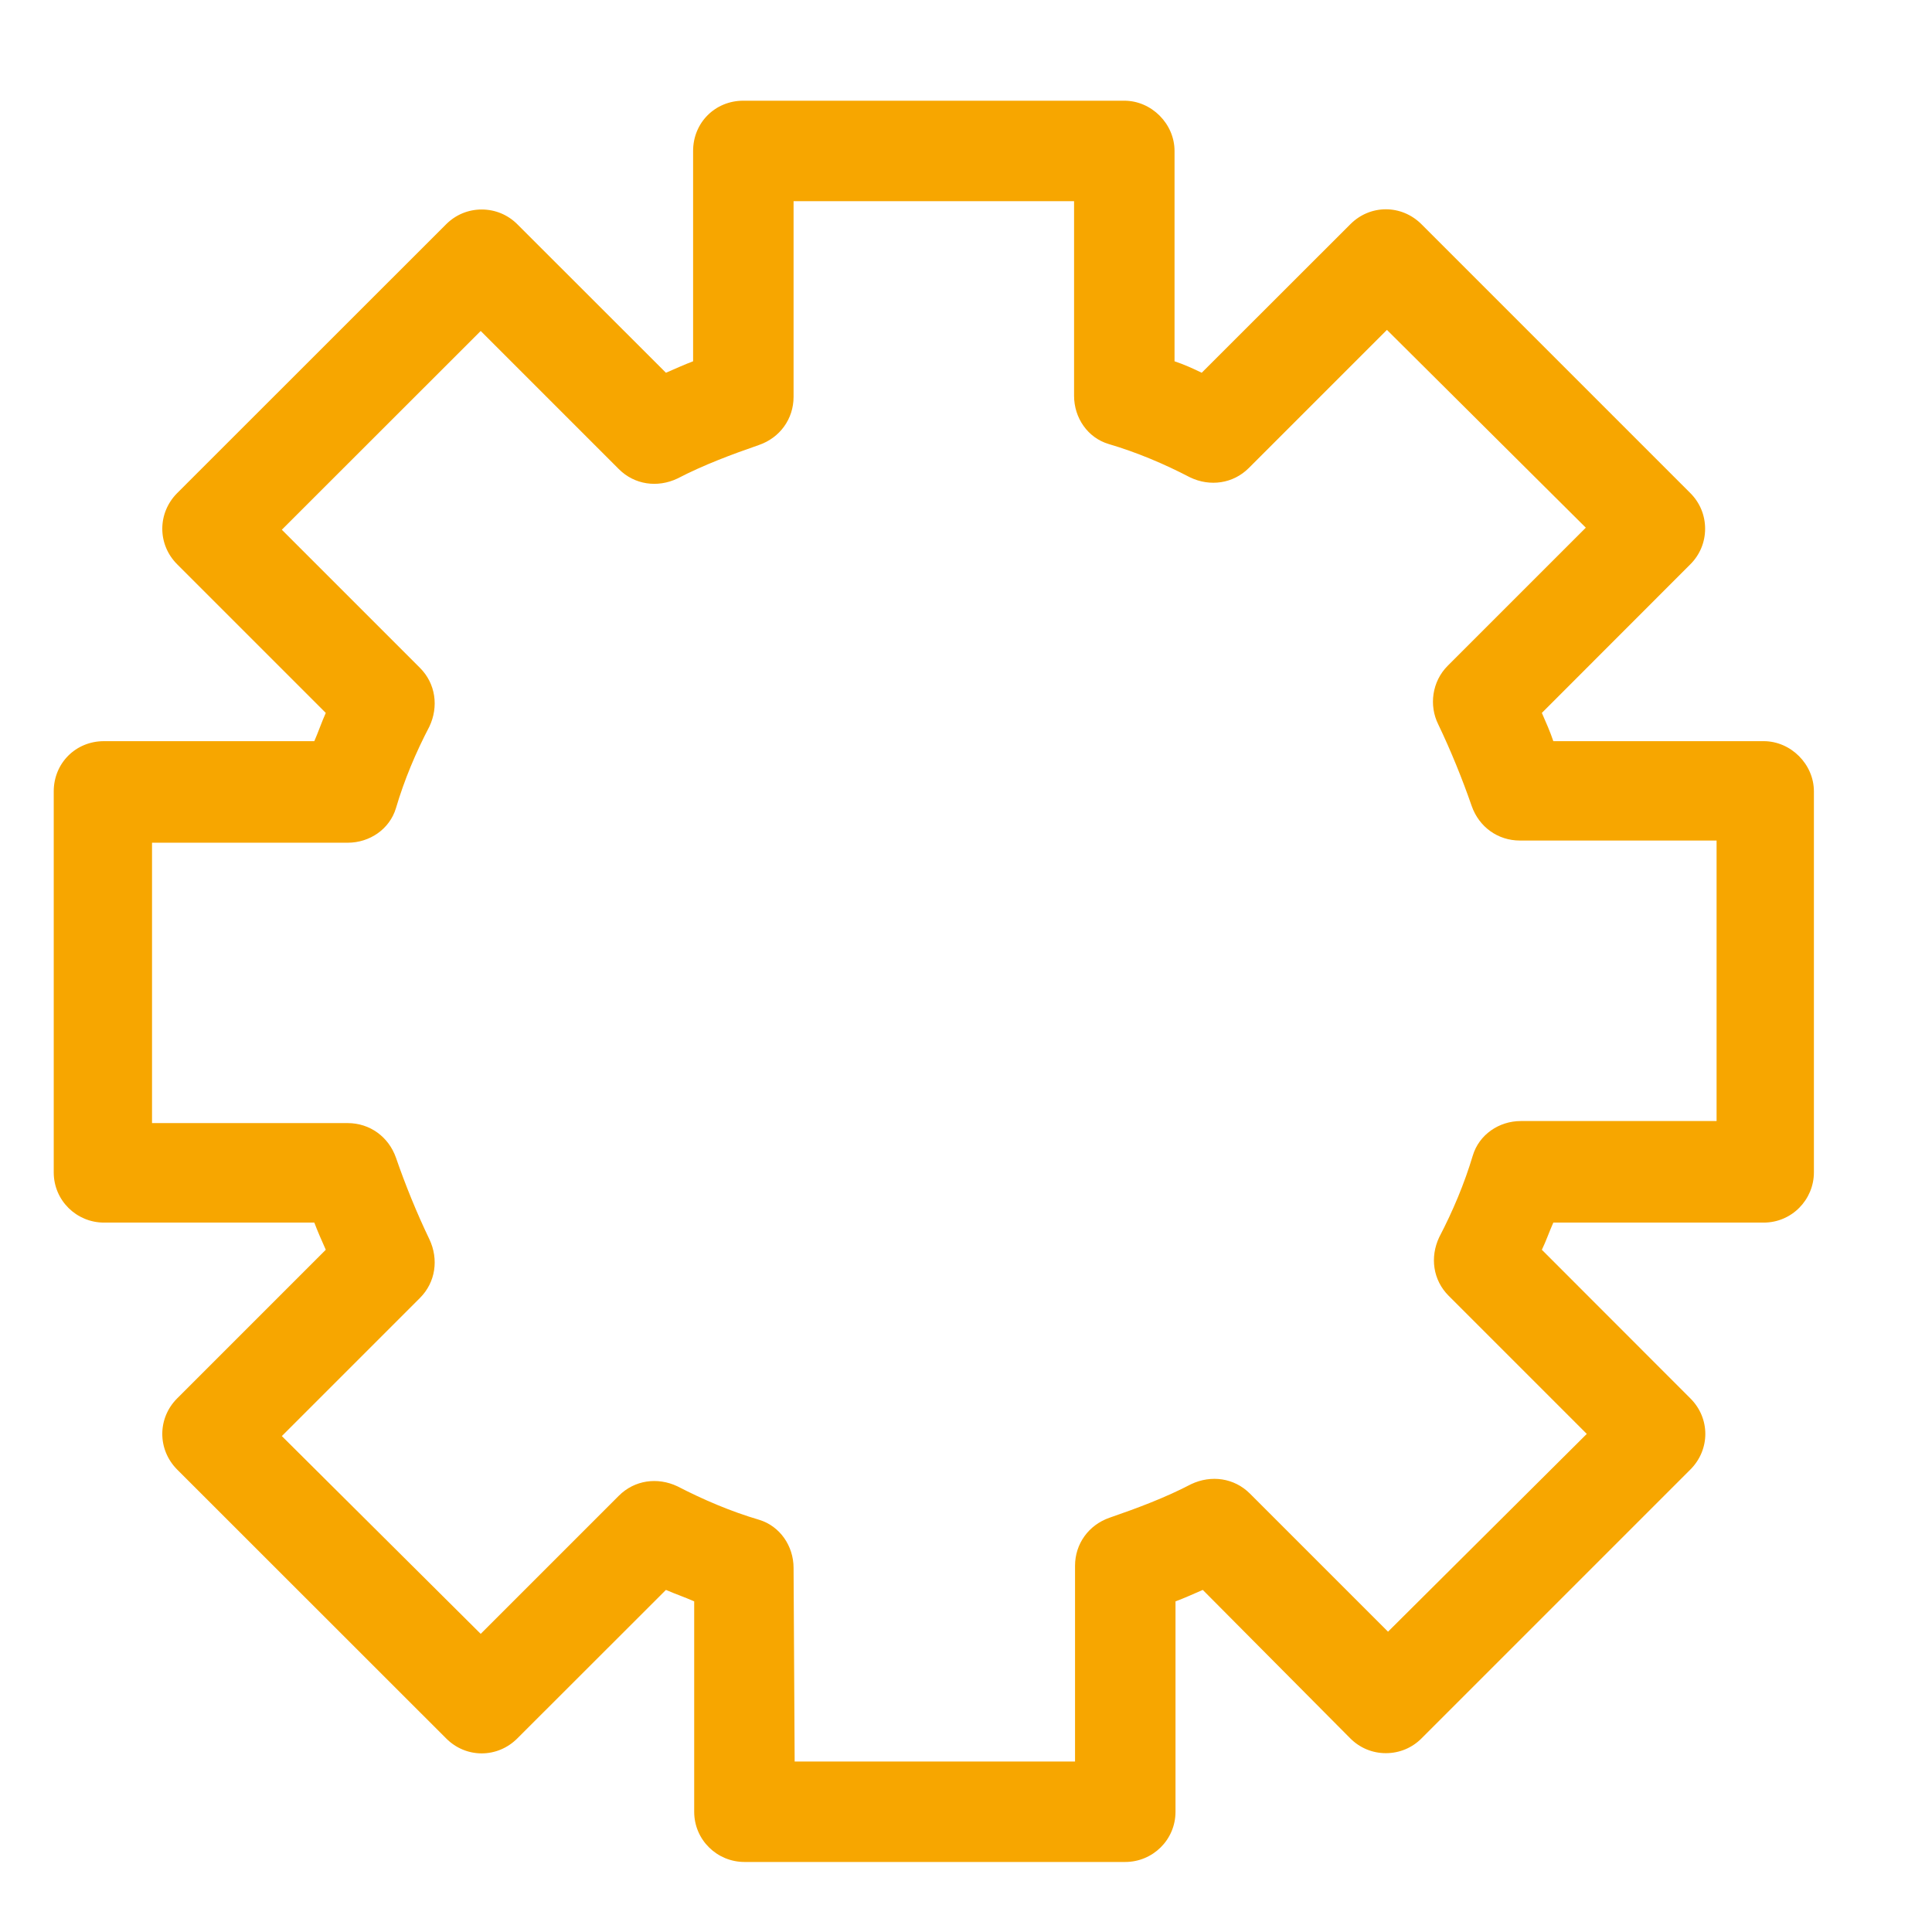<svg width="16" height="16" viewBox="0 0 16 16" fill="none" xmlns="http://www.w3.org/2000/svg">
<path d="M9.319 15.42H6.165C5.939 15.42 5.749 15.238 5.749 15.004V13.262C5.671 13.227 5.593 13.201 5.515 13.167L4.284 14.397C4.119 14.562 3.859 14.562 3.695 14.397L1.467 12.17C1.303 12.005 1.303 11.745 1.467 11.581L2.698 10.35C2.663 10.272 2.629 10.194 2.603 10.125H0.861C0.635 10.125 0.445 9.943 0.445 9.709V6.554C0.445 6.32 0.627 6.138 0.861 6.138H2.603C2.637 6.06 2.663 5.982 2.698 5.904L1.467 4.673C1.303 4.509 1.303 4.249 1.467 4.084L3.695 1.857C3.773 1.779 3.877 1.735 3.989 1.735C4.102 1.735 4.206 1.779 4.284 1.857L5.515 3.087C5.593 3.053 5.671 3.018 5.74 2.992V1.25C5.74 1.016 5.922 0.834 6.156 0.834H9.311C9.536 0.834 9.727 1.025 9.727 1.25V2.992C9.805 3.018 9.883 3.053 9.952 3.087L11.183 1.857C11.347 1.692 11.607 1.692 11.772 1.857L13.999 4.084C14.077 4.162 14.121 4.266 14.121 4.379C14.121 4.491 14.077 4.595 13.999 4.673L12.769 5.904C12.803 5.982 12.838 6.06 12.864 6.138H14.606C14.831 6.138 15.022 6.329 15.022 6.554V9.709C15.022 9.934 14.84 10.125 14.606 10.125H12.864C12.829 10.203 12.803 10.281 12.769 10.35L13.999 11.581C14.164 11.745 14.164 12.005 13.999 12.17L11.772 14.397C11.694 14.475 11.59 14.519 11.477 14.519C11.365 14.519 11.261 14.475 11.183 14.397L9.961 13.167C9.883 13.201 9.805 13.236 9.735 13.262V15.004C9.735 15.238 9.545 15.42 9.319 15.42ZM6.581 14.588H8.903V12.967C8.903 12.785 9.016 12.629 9.189 12.569C9.415 12.491 9.649 12.404 9.865 12.291C10.03 12.213 10.221 12.239 10.351 12.369L11.495 13.513L13.141 11.875L11.997 10.731C11.867 10.601 11.841 10.411 11.919 10.246C12.032 10.029 12.127 9.804 12.197 9.57C12.249 9.397 12.413 9.284 12.595 9.284H14.216V6.961H12.587C12.405 6.961 12.249 6.849 12.188 6.675C12.11 6.45 12.015 6.216 11.911 5.999C11.833 5.843 11.859 5.644 11.989 5.514L13.133 4.37L11.486 2.732L10.342 3.876C10.212 4.006 10.021 4.032 9.857 3.954C9.64 3.841 9.415 3.746 9.181 3.677C9.007 3.625 8.895 3.46 8.895 3.278V1.666H6.572V3.287C6.572 3.469 6.459 3.625 6.286 3.685C6.061 3.763 5.827 3.85 5.61 3.963C5.445 4.041 5.255 4.015 5.125 3.885L3.981 2.741L2.334 4.387L3.478 5.531C3.608 5.661 3.634 5.852 3.556 6.017C3.443 6.233 3.348 6.459 3.279 6.693C3.227 6.866 3.062 6.979 2.88 6.979H1.259V9.301H2.88C3.062 9.301 3.218 9.414 3.279 9.587C3.357 9.813 3.452 10.047 3.556 10.263C3.634 10.428 3.608 10.619 3.478 10.749L2.334 11.893L3.981 13.531L5.125 12.387C5.255 12.257 5.445 12.231 5.61 12.309C5.827 12.421 6.052 12.517 6.286 12.586C6.459 12.638 6.572 12.803 6.572 12.985L6.581 14.588Z" fill="#F7A600"/>
</svg>
